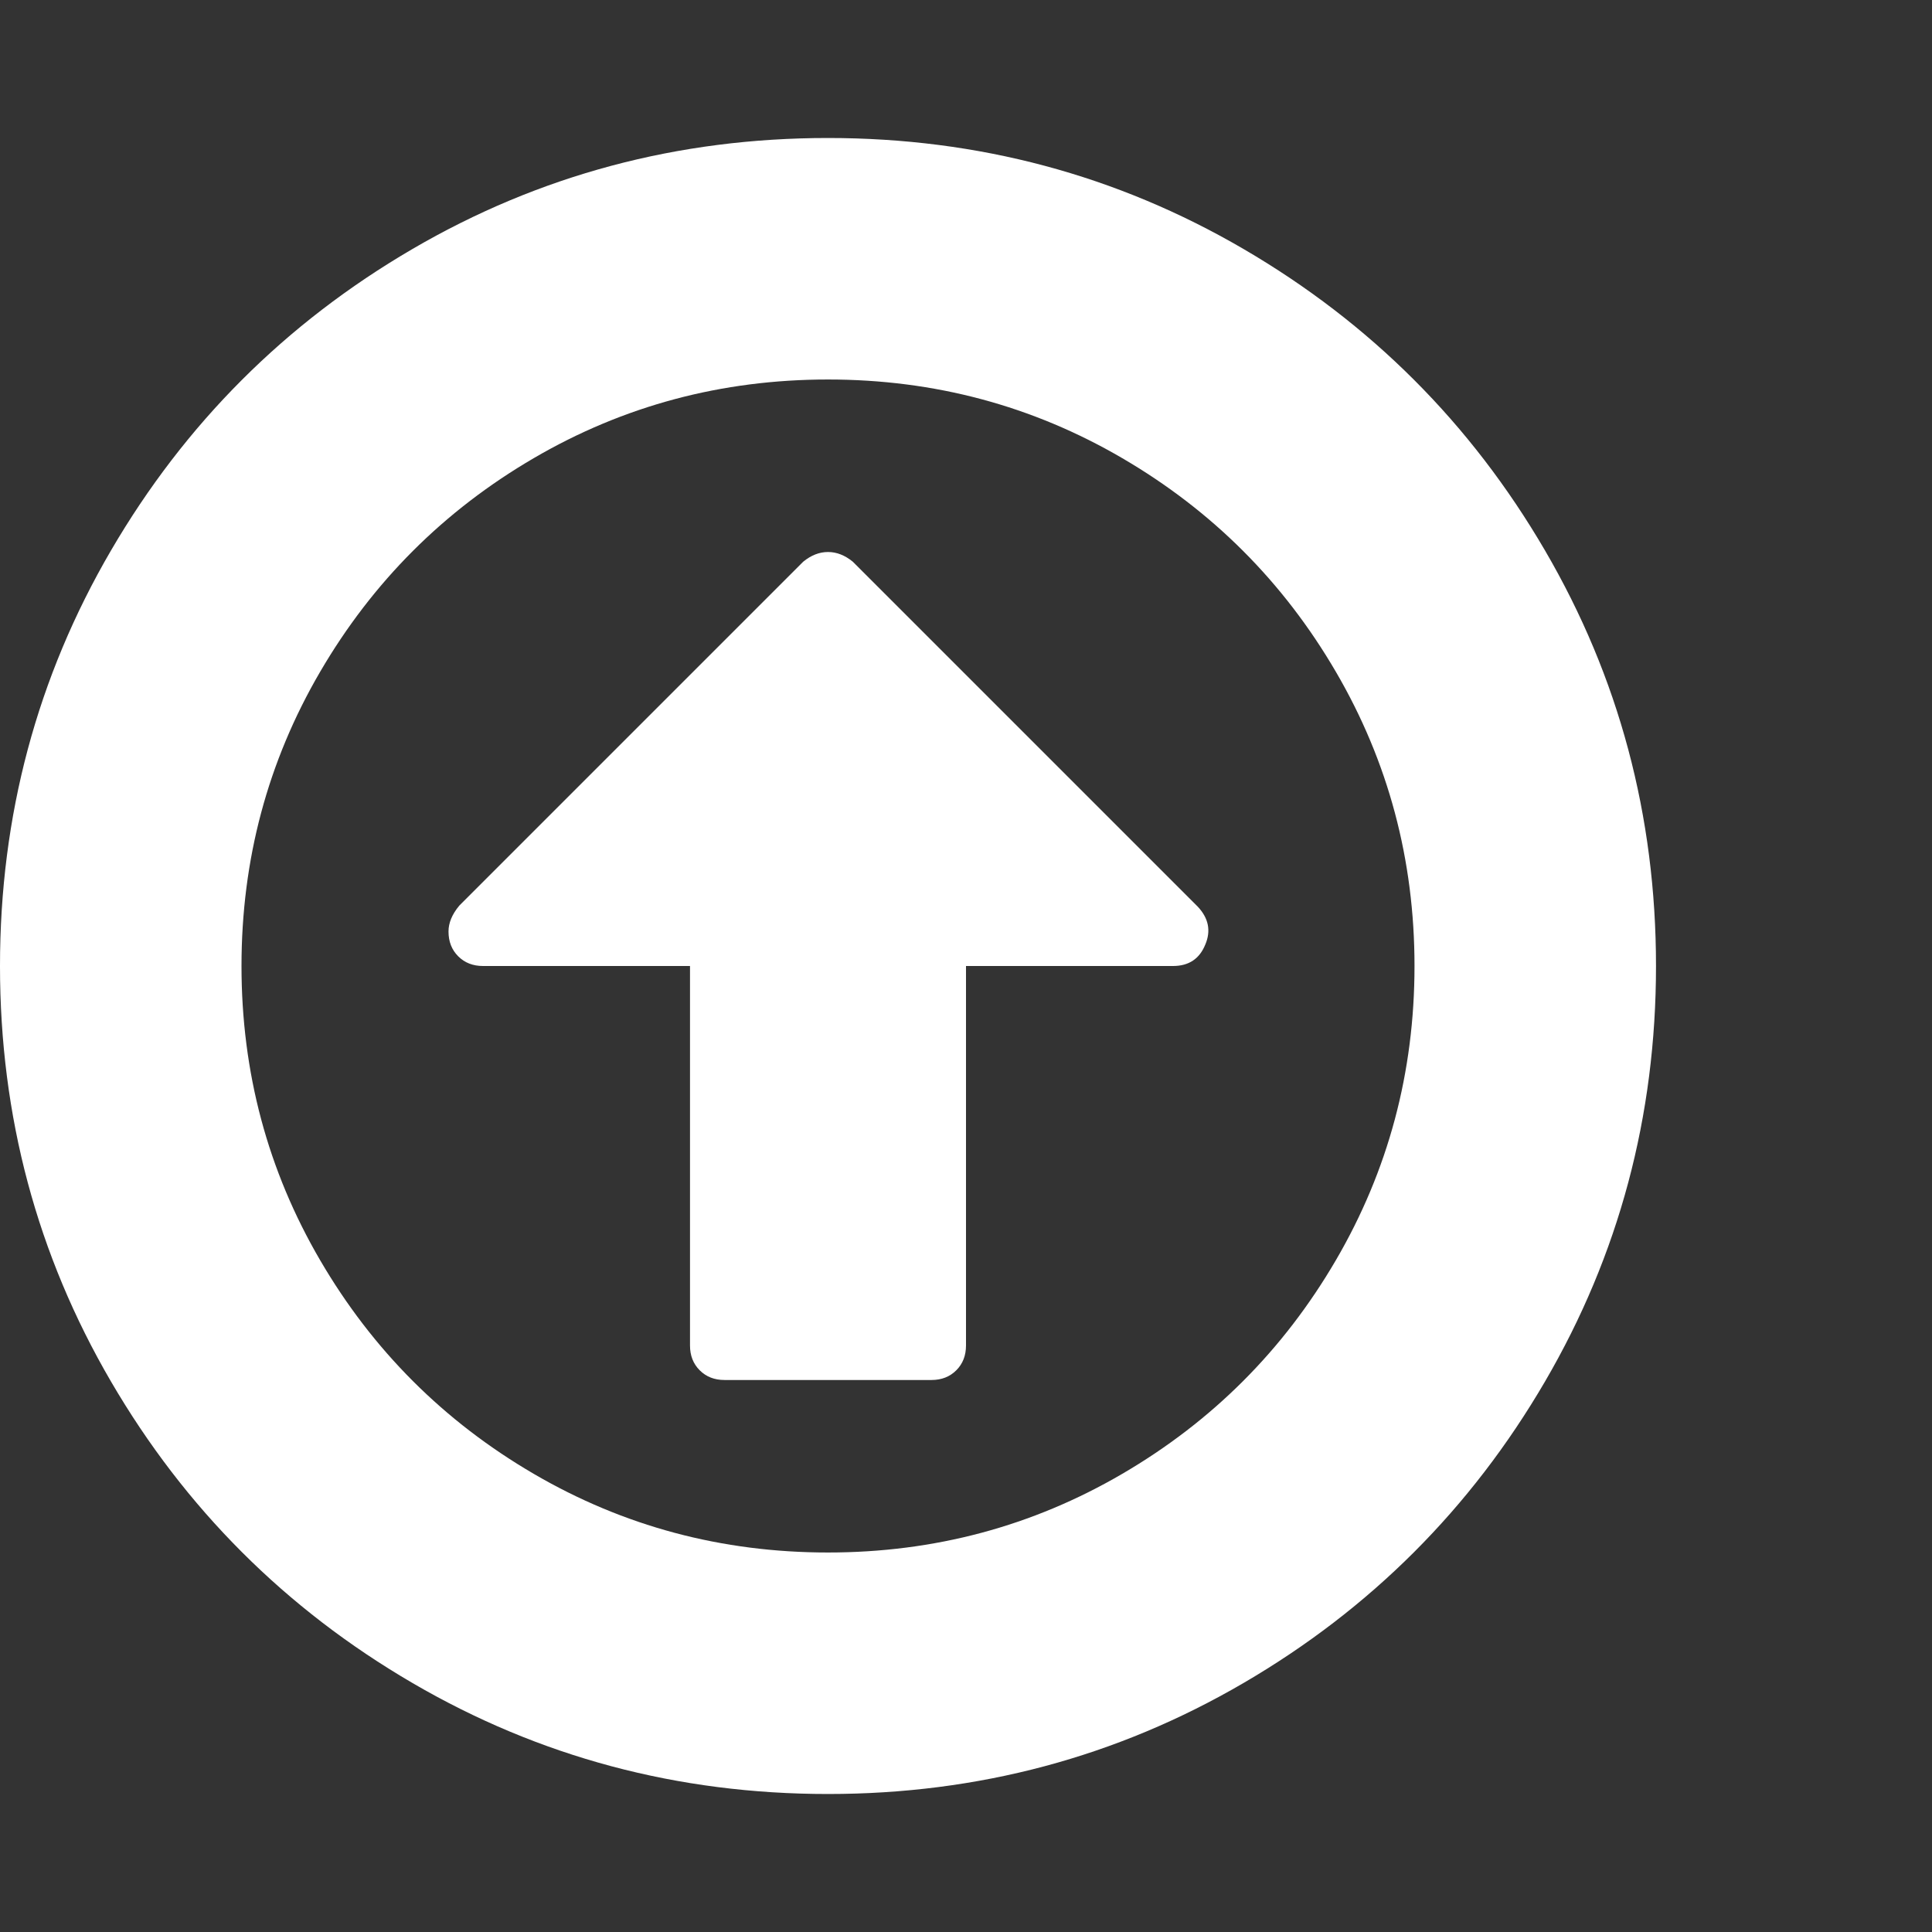 <?xml version="1.0" encoding="utf-8"?>
<!DOCTYPE svg PUBLIC "-//W3C//DTD SVG 1.1 Tiny//EN" "http://www.w3.org/Graphics/SVG/1.1/DTD/svg11-tiny.dtd">
<svg version="1.1" baseProfile="tiny" id="Layer_1" xmlns="http://www.w3.org/2000/svg" xmlns:xlink="http://www.w3.org/1999/xlink" x="0px" y="0px" width="16px" height="16px" viewBox="0 0 500 500" xml:space="preserve">
	<rect x="0" y="0" width="500" height="500" fill="#333333" stroke="none"/>
	<path d="M311.942 244.419q-2.232 5.581-8.371 5.581h-53.571v98.214q0 3.906-2.511 6.417t-6.417 2.511h-53.571q-3.906 0-6.417-2.511t-2.511-6.417v-98.214h-53.571q-3.906 0-6.417-2.511t-2.511-6.417q0-3.348 2.79-6.696l89.007-89.007q3.069-2.511 6.417-2.511t6.417 2.511l89.286 89.286q4.185 4.464 1.953 9.766zM214.286 98.214q-41.294 0-76.172 20.368t-55.246 55.246-20.368 76.172 20.368 76.172 55.246 55.246 76.172 20.368 76.172-20.368 55.246-55.246 20.368-76.172-20.368-76.172-55.246-55.246-76.172-20.368zM428.571 250q0 58.315-28.739 107.562t-77.985 77.985-107.562 28.739-107.562-28.739-77.985-77.985-28.739-107.562 28.739-107.562 77.985-77.985 107.562-28.739 107.562 28.739 77.985 77.985 28.739 107.562z" fill="#ffffff" />
</svg>
